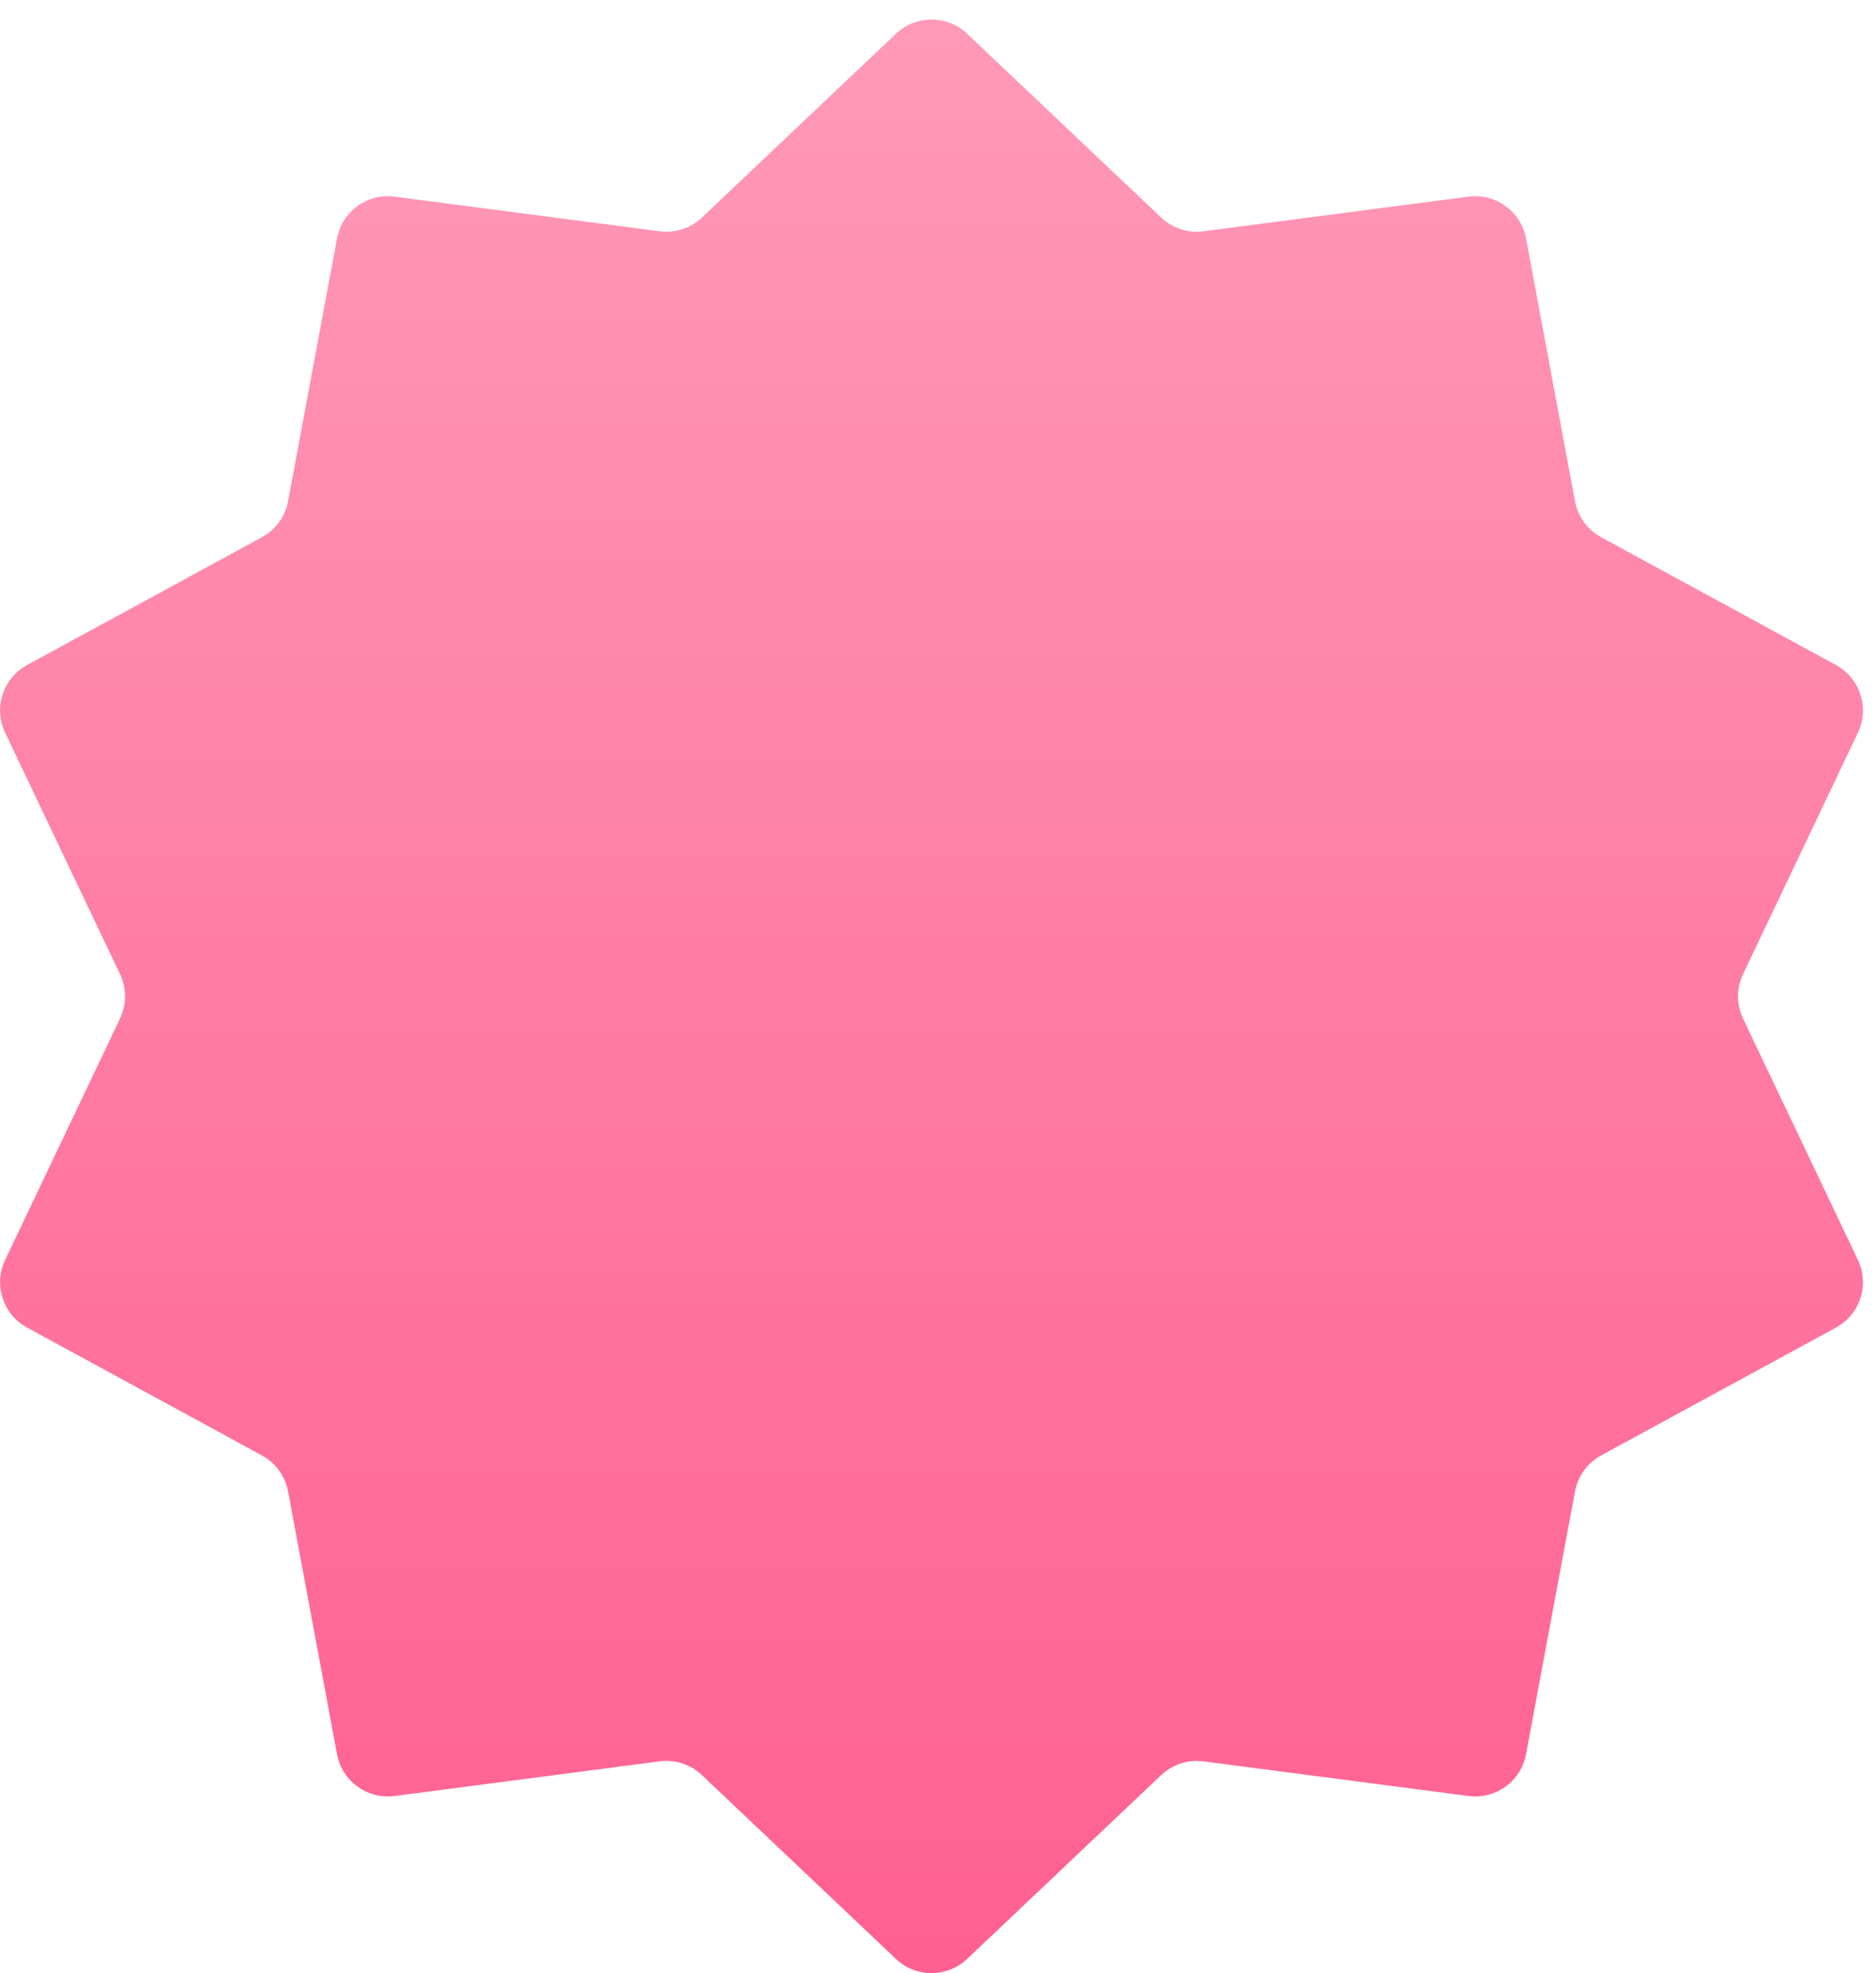 <svg width="58" height="61" viewBox="0 0 58 61" fill="none" xmlns="http://www.w3.org/2000/svg">
<path d="M27.7 1.042C28.317 0.458 29.283 0.458 29.9 1.042L35.9 6.725C36.249 7.056 36.73 7.213 37.207 7.15L45.401 6.079C46.244 5.969 47.026 6.537 47.181 7.372L48.694 15.496C48.783 15.97 49.08 16.378 49.503 16.608L56.761 20.558C57.508 20.964 57.806 21.883 57.441 22.651L53.89 30.113C53.683 30.547 53.683 31.052 53.89 31.488L57.441 38.949C57.806 39.717 57.508 40.636 56.761 41.042L49.503 44.992C49.08 45.222 48.783 45.63 48.694 46.104L47.181 54.228C47.026 55.063 46.244 55.631 45.401 55.521L37.207 54.45C36.73 54.388 36.249 54.544 35.9 54.875L29.9 60.558C29.283 61.142 28.317 61.142 27.7 60.558L21.701 54.875C21.351 54.544 20.87 54.388 20.393 54.45L12.199 55.521C11.356 55.631 10.574 55.063 10.419 54.228L8.906 46.104C8.817 45.63 8.52 45.222 8.097 44.992L0.839 41.042C0.092 40.636 -0.207 39.717 0.159 38.949L3.71 31.488C3.917 31.052 3.917 30.547 3.71 30.113L0.159 22.651C-0.207 21.883 0.092 20.964 0.839 20.558L8.097 16.608C8.52 16.378 8.817 15.97 8.906 15.496L10.419 7.372C10.574 6.537 11.356 5.969 12.199 6.079L20.393 7.15C20.87 7.213 21.351 7.056 21.701 6.725L27.7 1.042Z" fill="url(#paint0_linear_47_2482)"/>
<defs>
<linearGradient id="paint0_linear_47_2482" x1="28.8" y1="0" x2="28.8" y2="61.6" gradientUnits="userSpaceOnUse">
<stop stop-color="#FF9AB8"/>
<stop offset="1" stop-color="#FF5F91"/>
</linearGradient>
</defs>
</svg>
